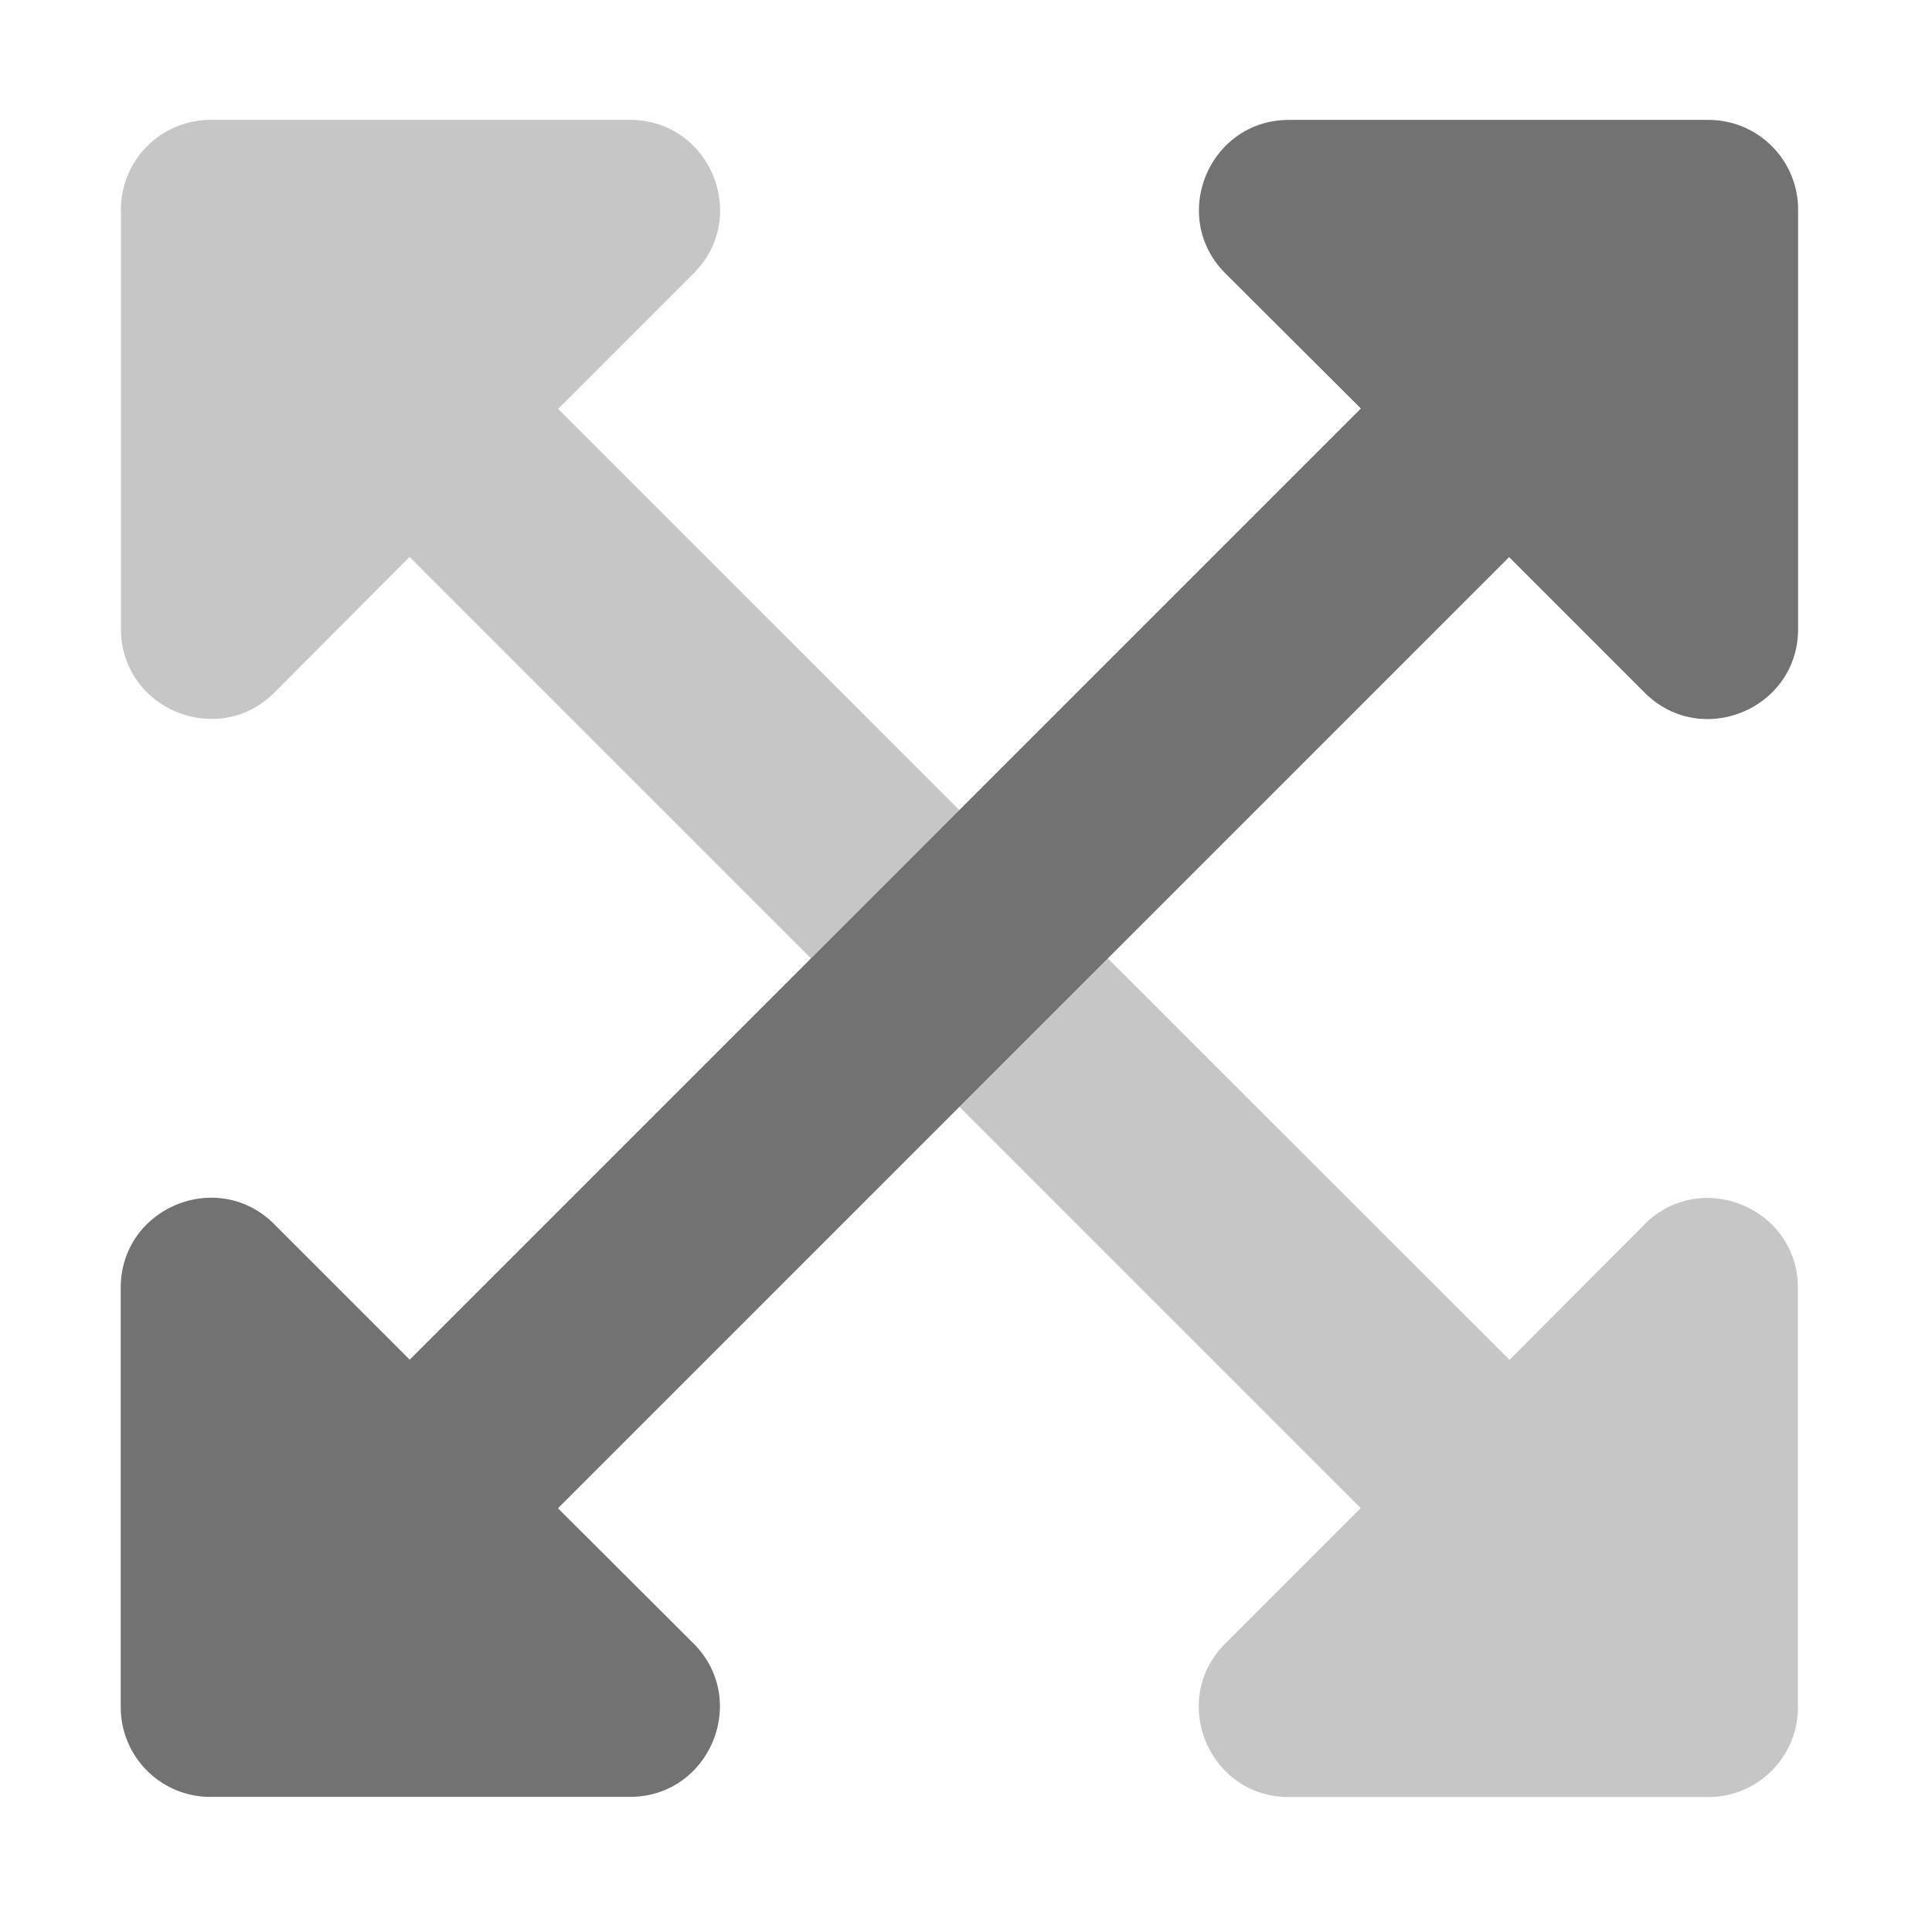 ﻿<?xml version='1.0' encoding='UTF-8'?>
<svg viewBox="-2 -0.002 32 32" xmlns="http://www.w3.org/2000/svg">
  <g transform="matrix(0.062, 0, 0, 0.062, 0, 0)">
    <defs>
      <style>.fa-secondary{opacity:.4}</style>
    </defs>
    <path d="M0.05, 168L0.05, 56A23.94 23.94 0 0 1 24.05, 32L136.05, 32C157.45, 32 168.15, 57.9 153.05, 73L116.85, 109.2L224.05, 216.4L184.4, 256L77.15, 148.75L41.05, 185C26, 200.05 0.05, 189.35 0.05, 168zM407.05, 327.1L371, 363.25L263.7, 256L224.05, 295.65L331.25, 402.85L295.05, 439.05C279.95, 454.15 290.65, 480.05 312.05, 480.05L424.05, 480.05A23.94 23.94 0 0 0 448.05, 456.05L448.05, 344.05C448.05, 322.65 422.15, 312 407.05, 327.05z" fill="#727272" opacity="0.4" fill-opacity="1" class="Black" />
    <path d="M370.9, 148.8L116.8, 402.9L153, 439C168.1, 454.1 157.4, 480 136, 480L24, 480A23.94 23.94 0 0 1 0, 456L0, 344C0, 322.6 25.9, 311.9 41, 327L77.2, 363.2L331.3, 109.1L295.1, 73C280, 57.9 290.7, 32 312.1, 32L424.1, 32A23.94 23.94 0 0 1 448.1, 56L448.1, 168C448.1, 189.4 422.2, 200.1 407.1, 185z" fill="#727272" fill-opacity="1" class="Black" />
  </g>
</svg>